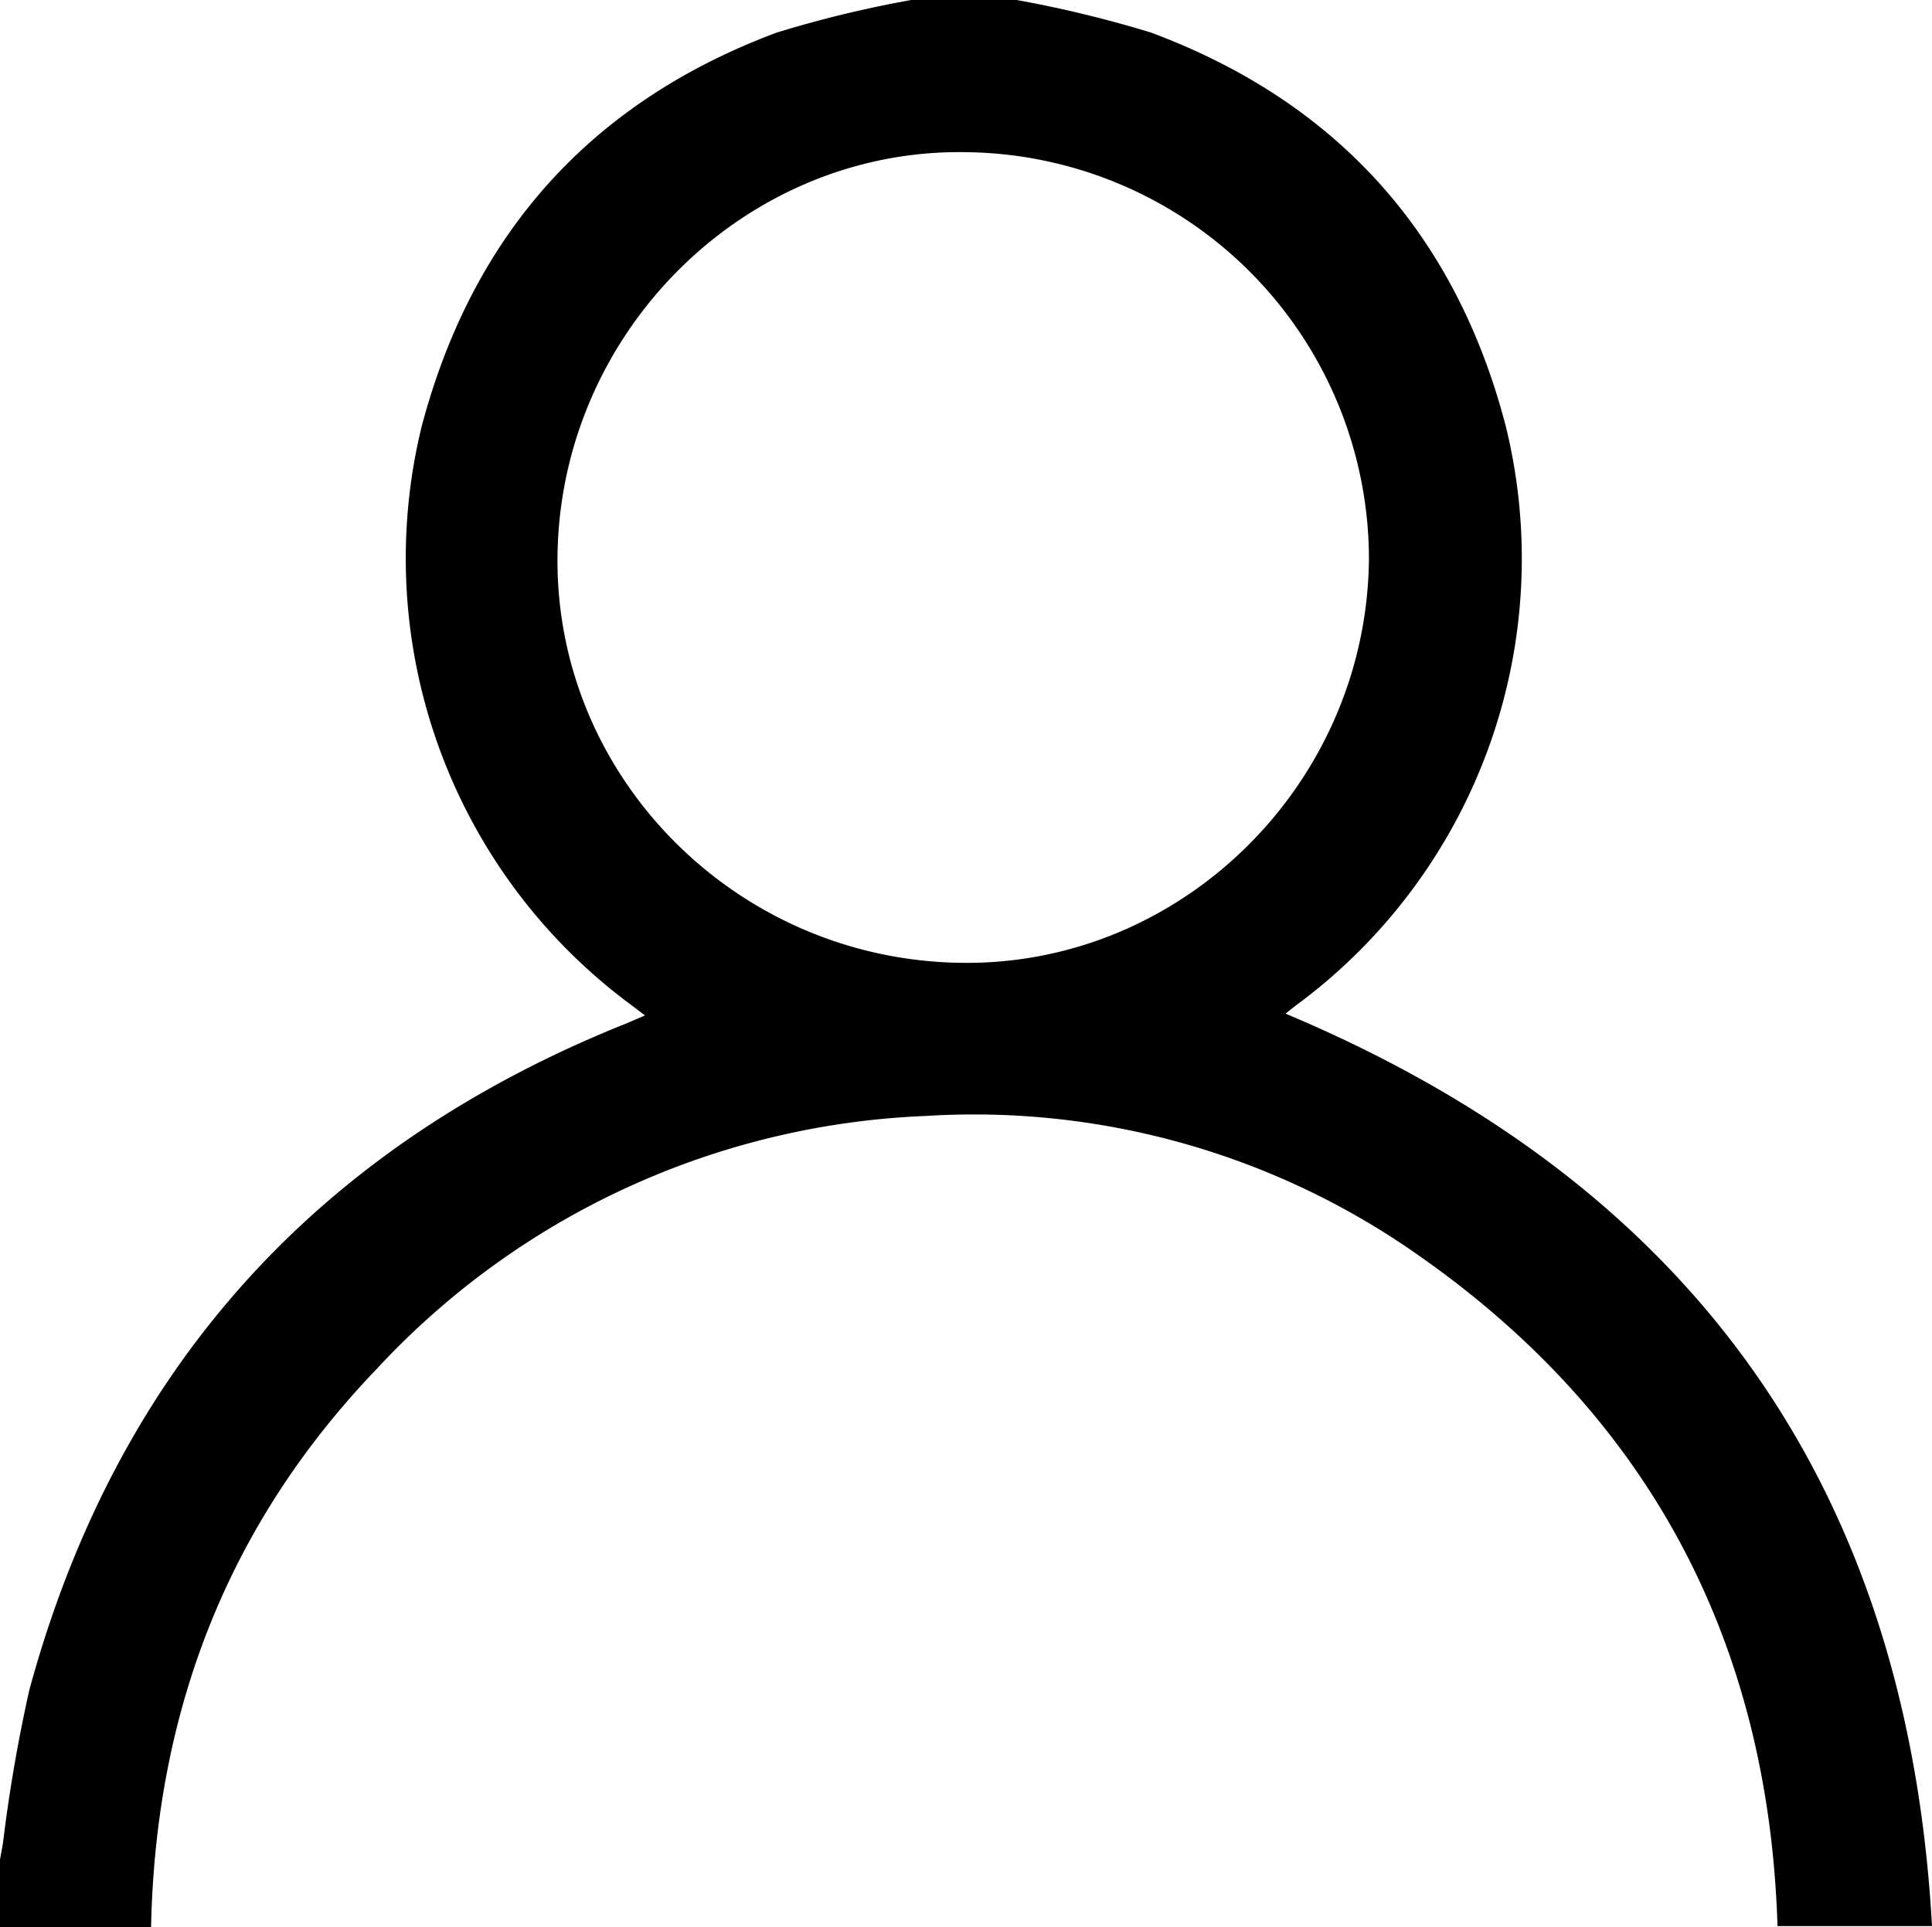 <svg xmlns="http://www.w3.org/2000/svg" viewBox="0 0 118.55 118.28" xmlns:v="https://vecta.io/nano"><path d="M62.38 0a71.43 71.43 0 0 1 8.25 2C82.06 6.26 89.34 14.39 92.4 26.17a34.06 34.06 0 0 1-12.59 35.32c-.33.24-.65.5-.93.72 24.88 10.45 38.17 28.93 39.67 56h-9.48c-.54-17.44-7.87-31.36-22.26-41.33a47.34 47.34 0 0 0-30-8.39A48.55 48.55 0 0 0 23.13 84C14 93.51 9.54 105 9.27 118.28H0v-4.15l.18-1a95.31 95.31 0 0 1 1.62-9.41C7.16 84 19.46 70.41 38.41 62.82l1.17-.5-1.14-.86a34.07 34.07 0 0 1-12.56-35.31C29 14.38 36.24 6.26 47.66 2a70.43 70.43 0 0 1 8.25-2zM84 34.34a25 25 0 0 0-24.7-25c-13.54-.25-24.91 11-25.09 24.75-.18 13.54 10.91 24.78 24.69 25 13.59.24 24.95-10.97 25.1-24.75z"/></svg>